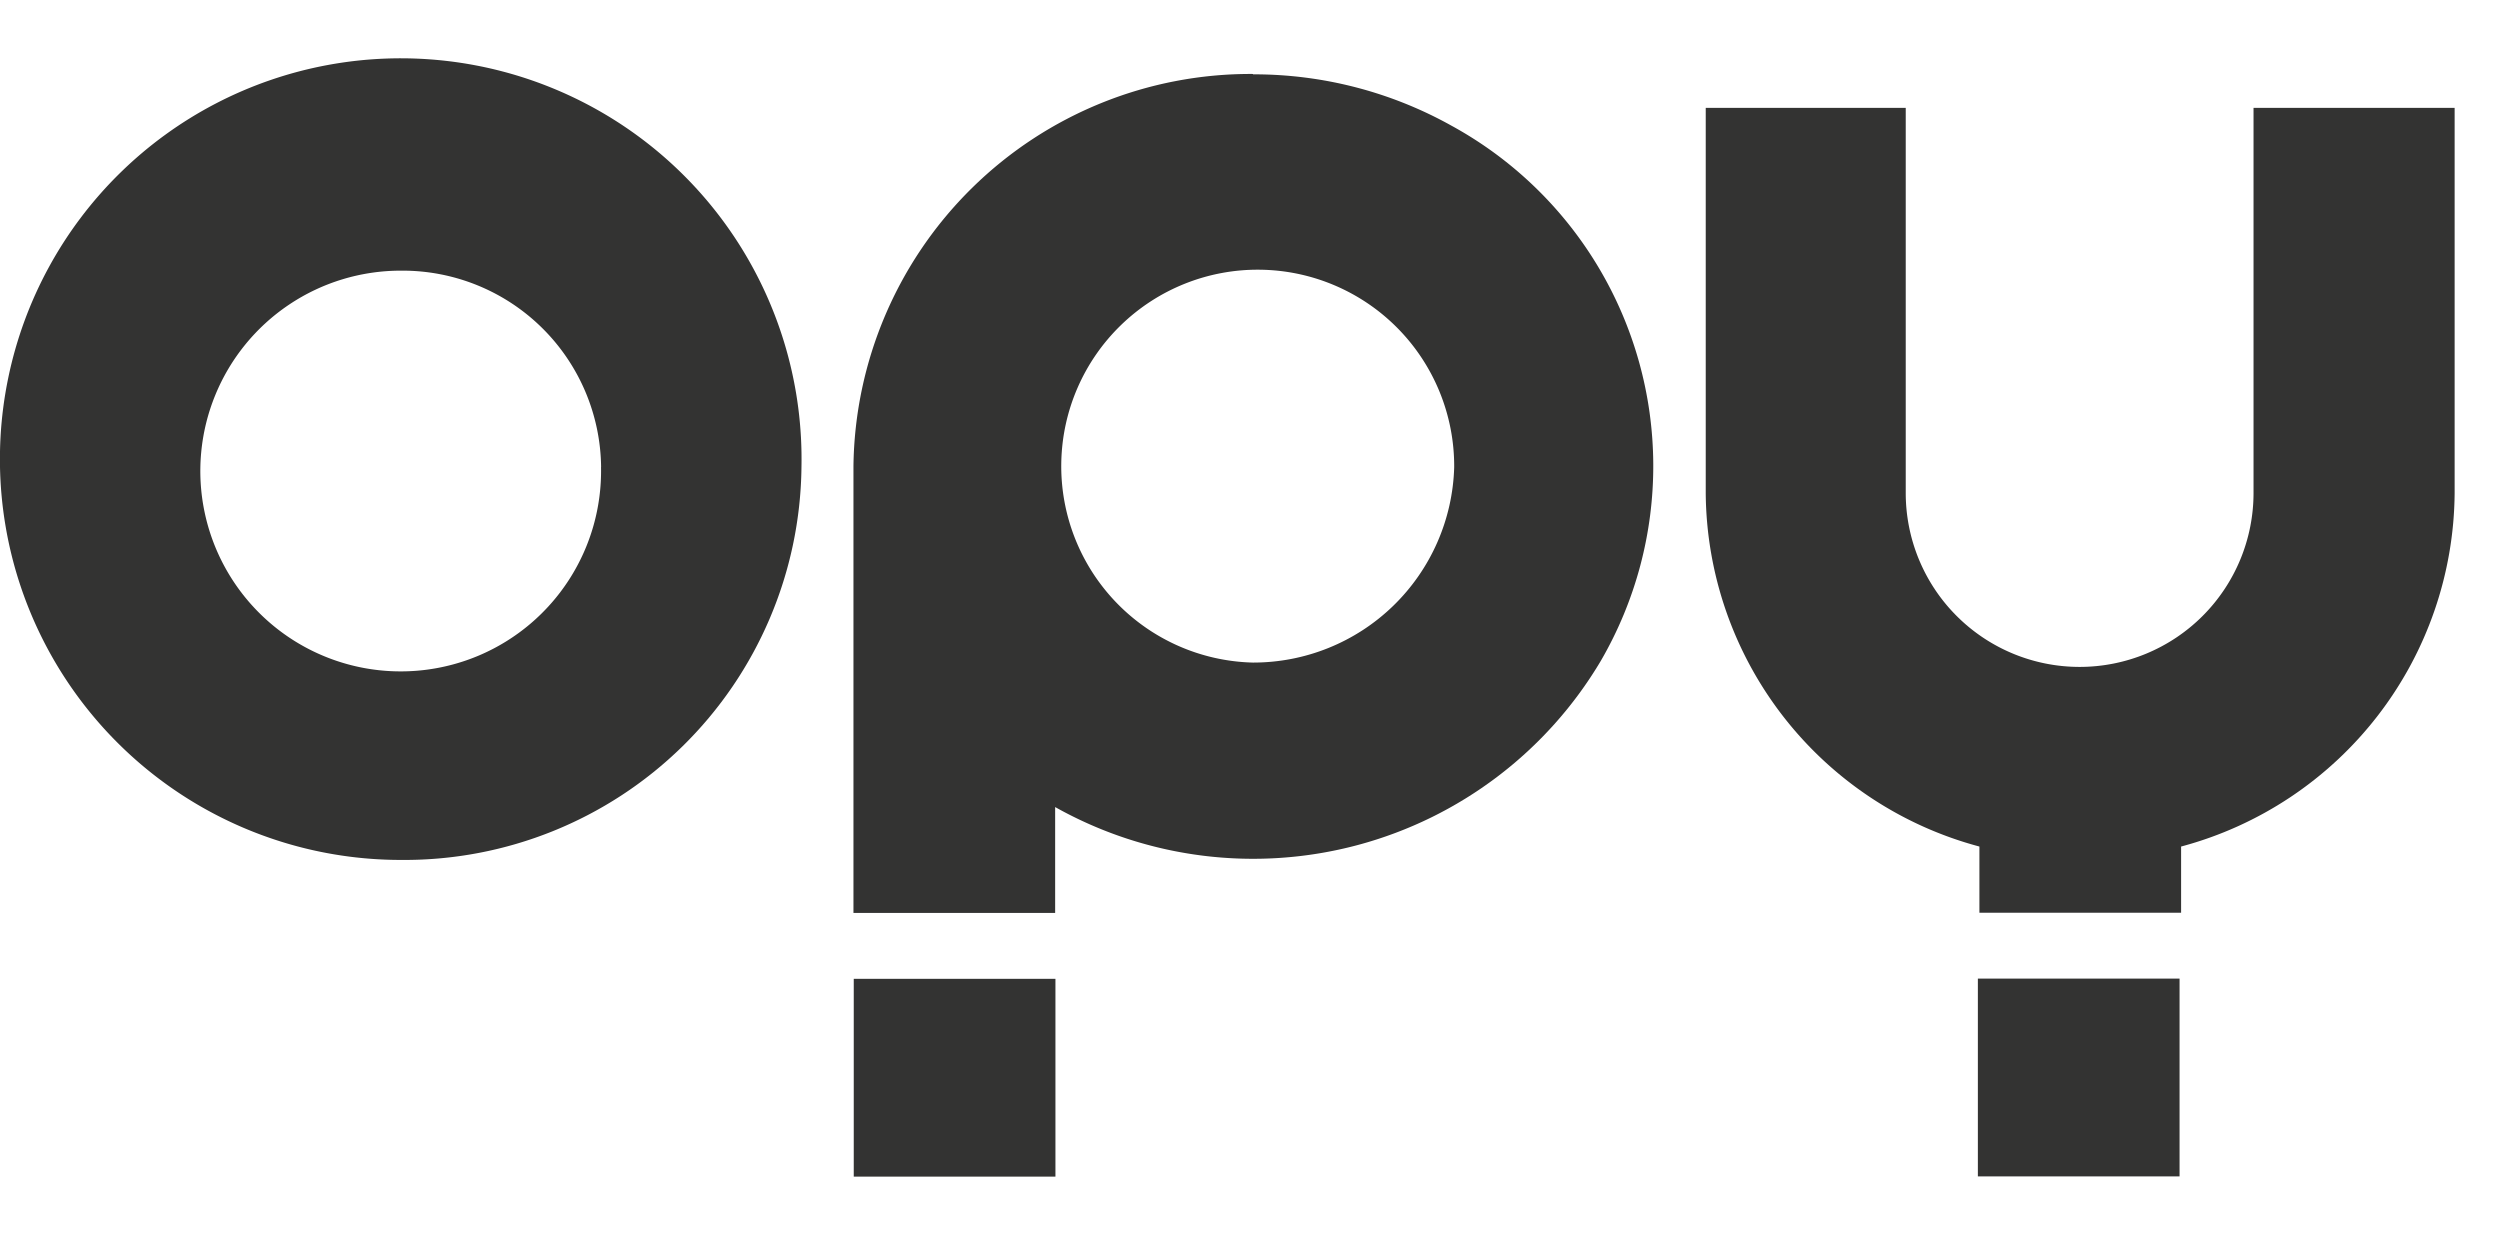 <svg xmlns="http://www.w3.org/2000/svg" xmlns:xlink="http://www.w3.org/1999/xlink" width="34" height="17" viewBox="0 0 34 17"><defs><style>.a{fill:#333332;}.b{clip-path:url(#a);}</style><clipPath id="a"><rect class="a" width="34" height="17" transform="translate(0 -1)"/></clipPath></defs><g transform="translate(-6 -6.547)"><g transform="translate(6 7.547)"><g class="b"><g transform="translate(0 -0.001)"><path class="a" d="M64.385,8.4v5.238a5.015,5.015,0,0,1-3.72,4.808v.9H57.922v-.9A5.015,5.015,0,0,1,54.2,13.641V8.4H56.92v5.238a2.365,2.365,0,0,0,4.73,0V8.4Z" transform="translate(-31.002 -7.932)"/><rect class="a" width="2.743" height="2.69" transform="translate(26.899 12.31)"/><rect class="a" width="2.743" height="2.69" transform="translate(11.611 12.313)"/><path class="a" d="M21.945,16.1a2.672,2.672,0,1,1,2.739-2.658A2.734,2.734,0,0,1,21.945,16.1m0-8.005a5.4,5.4,0,0,0-5.431,5.334v6.076h2.743V18.065a5.5,5.5,0,0,0,7.422-1.99A5.276,5.276,0,0,0,24.65,8.8a5.512,5.512,0,0,0-2.7-.7" transform="translate(-4.907 -8.088)"/><path class="a" d="M17.174,13.442A2.725,2.725,0,1,1,14.45,10.77a2.7,2.7,0,0,1,2.725,2.671m2.725,0a5.451,5.451,0,1,0-5.45,5.343,5.4,5.4,0,0,0,5.45-5.343" transform="translate(-9 -8.088)"/></g></g></g></g></svg>